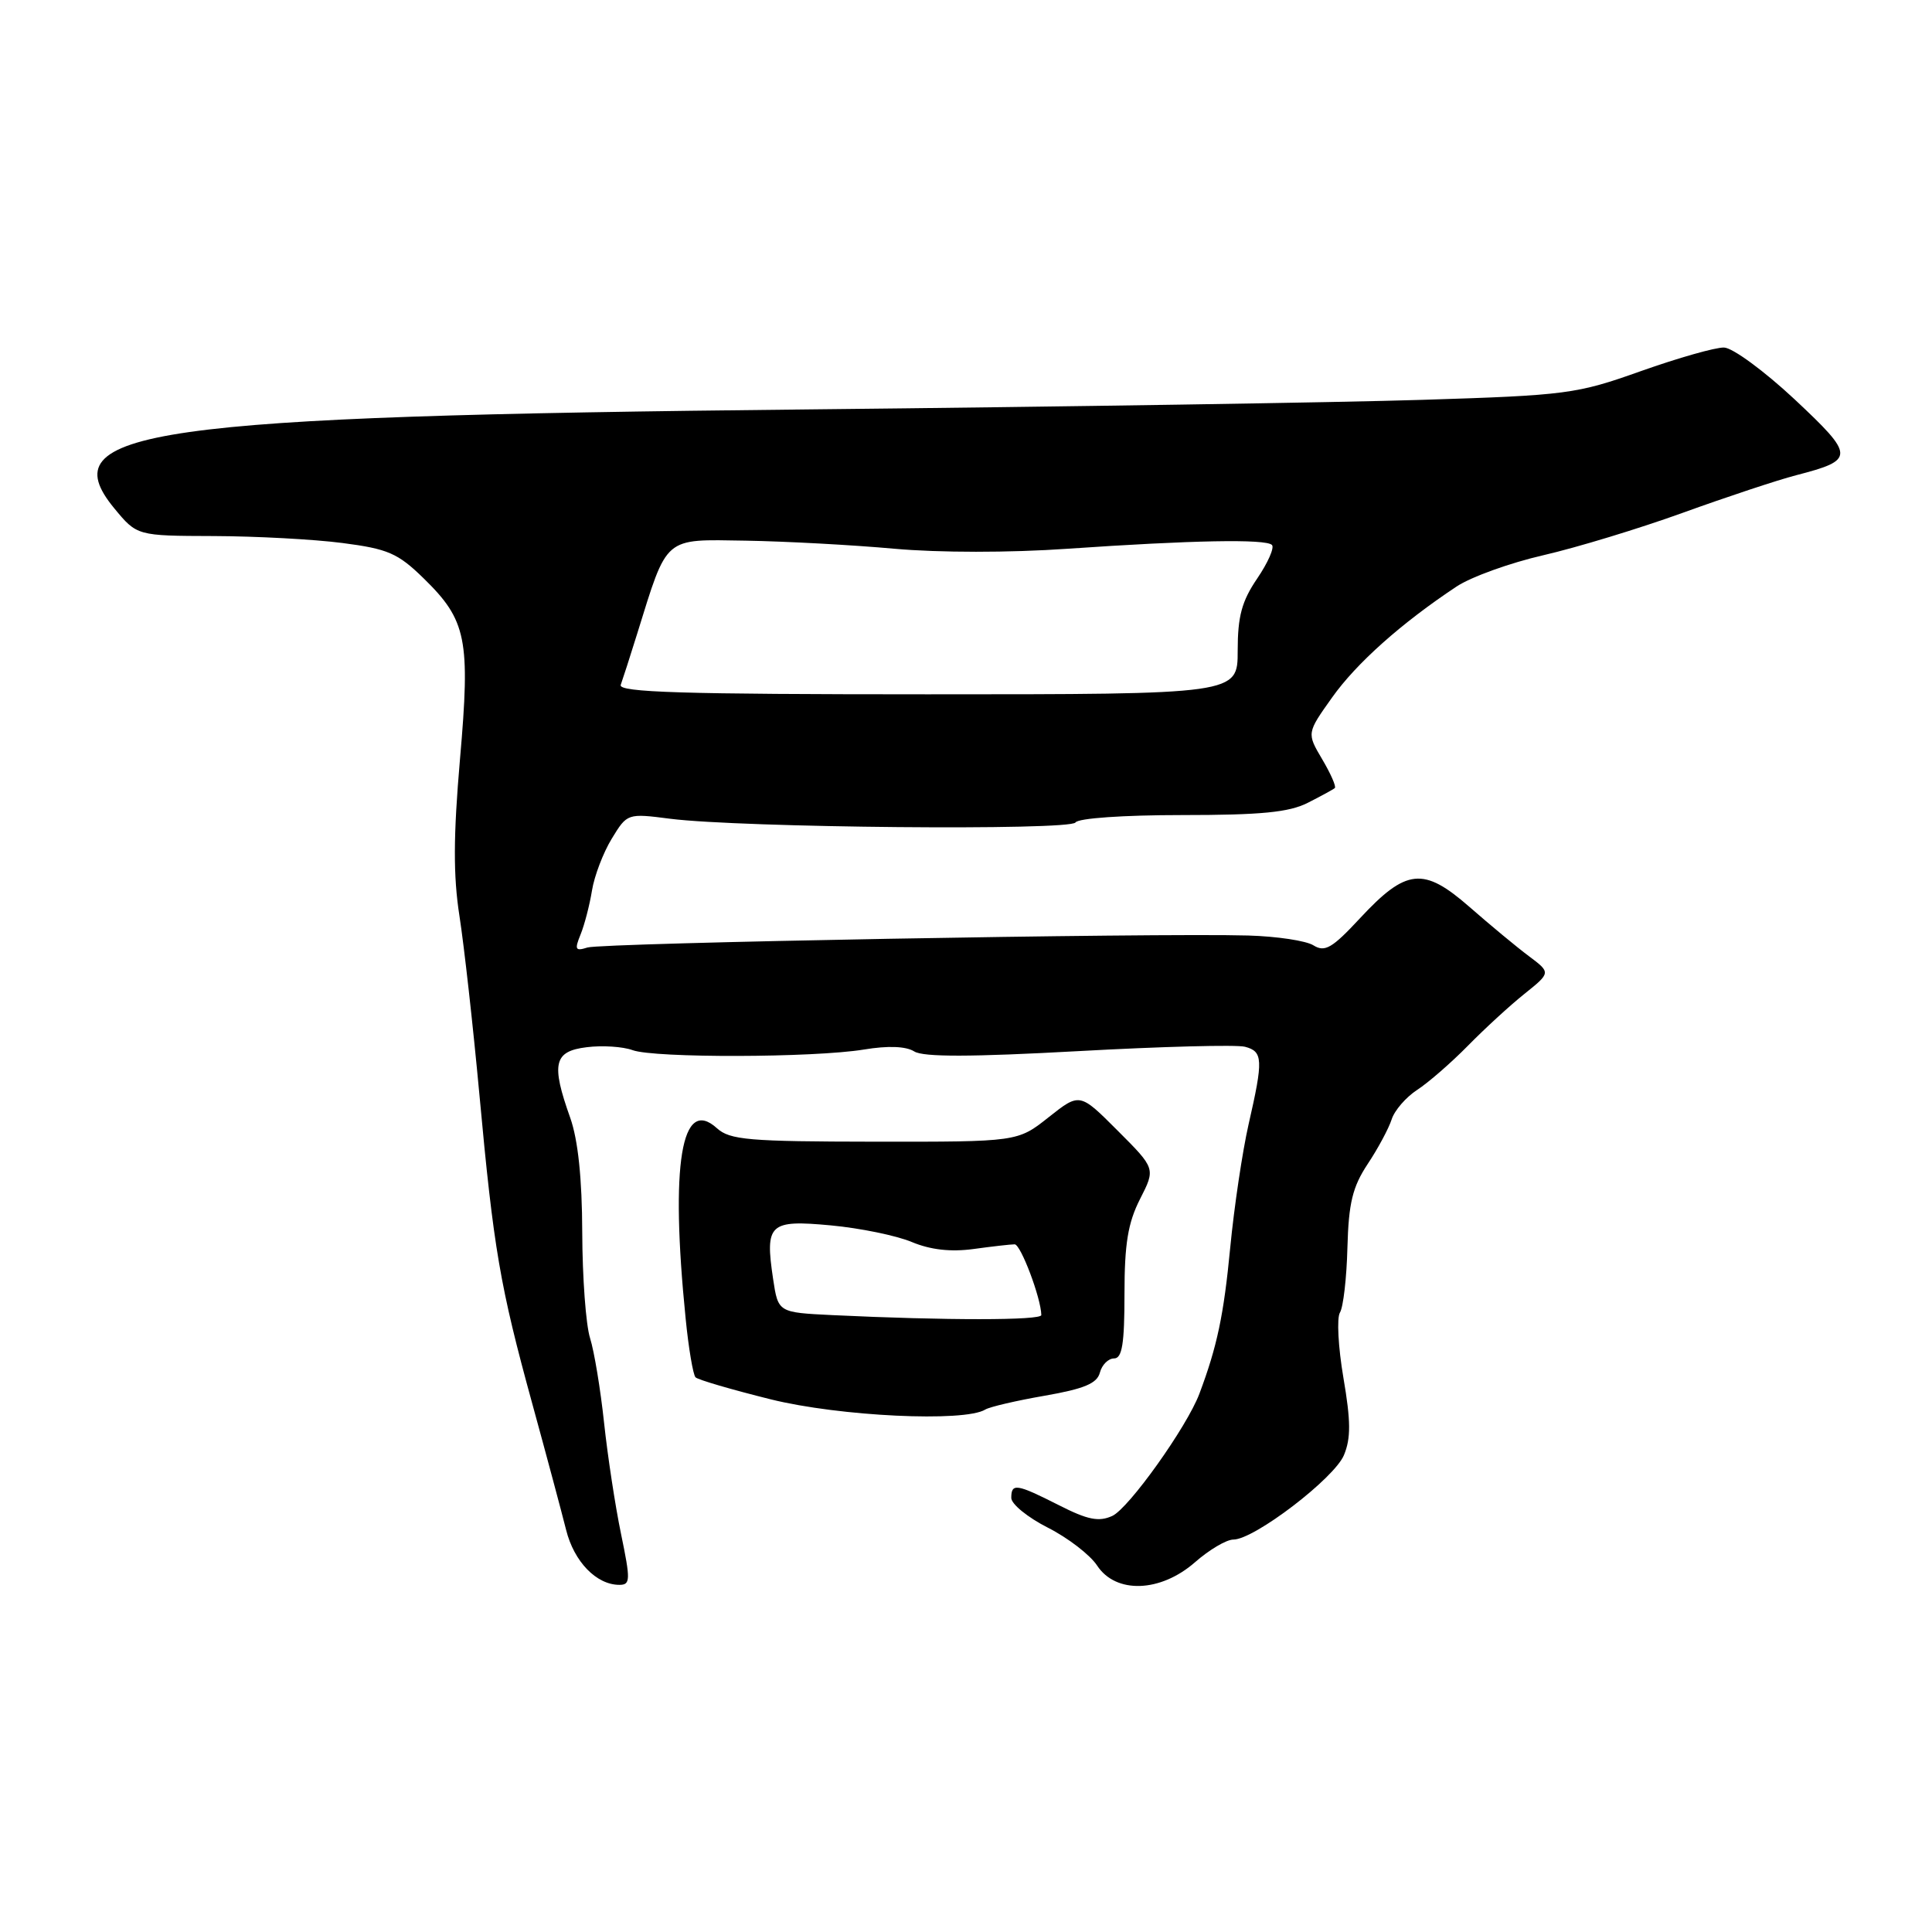 <?xml version="1.0" encoding="UTF-8" standalone="no"?>
<!DOCTYPE svg PUBLIC "-//W3C//DTD SVG 1.1//EN" "http://www.w3.org/Graphics/SVG/1.1/DTD/svg11.dtd" >
<svg xmlns="http://www.w3.org/2000/svg" xmlns:xlink="http://www.w3.org/1999/xlink" version="1.1" viewBox="0 0 256 256">
 <g >
 <path fill="currentColor"
d=" M 82.29 203.25 C 81.52 199.54 80.51 192.90 80.04 188.50 C 79.57 184.10 78.74 179.07 78.19 177.32 C 77.63 175.57 77.17 169.27 77.15 163.32 C 77.13 156.14 76.59 151.03 75.56 148.12 C 73.00 140.94 73.38 139.29 77.75 138.76 C 79.81 138.50 82.54 138.68 83.82 139.15 C 86.71 140.21 107.81 140.16 114.47 139.07 C 117.66 138.54 120.04 138.63 121.14 139.32 C 122.35 140.08 128.67 140.06 142.88 139.28 C 153.91 138.67 163.84 138.41 164.96 138.70 C 167.36 139.33 167.41 140.39 165.44 149.00 C 164.63 152.57 163.53 159.92 163.01 165.33 C 162.15 174.28 161.28 178.41 158.92 184.69 C 157.27 189.07 149.57 199.87 147.38 200.87 C 145.60 201.68 144.13 201.39 140.32 199.45 C 134.69 196.60 134.00 196.49 134.00 198.48 C 134.00 199.30 136.18 201.07 138.84 202.42 C 141.51 203.77 144.44 206.03 145.37 207.44 C 147.85 211.22 153.76 211.02 158.35 207.00 C 160.23 205.35 162.51 204.00 163.43 204.00 C 166.19 204.00 176.80 195.89 178.08 192.81 C 179.01 190.57 178.99 188.30 178.01 182.57 C 177.32 178.52 177.11 174.63 177.55 173.92 C 177.99 173.21 178.44 169.33 178.54 165.31 C 178.70 159.39 179.22 157.27 181.23 154.23 C 182.60 152.17 184.02 149.51 184.40 148.33 C 184.77 147.15 186.30 145.38 187.79 144.41 C 189.28 143.44 192.30 140.81 194.50 138.57 C 196.70 136.33 200.07 133.23 202.00 131.69 C 205.50 128.88 205.50 128.88 202.58 126.69 C 200.97 125.49 197.43 122.55 194.71 120.17 C 188.60 114.83 186.34 115.07 180.17 121.71 C 176.52 125.64 175.55 126.20 174.05 125.27 C 173.08 124.65 169.18 124.07 165.39 123.96 C 153.03 123.61 79.75 124.94 77.84 125.55 C 76.23 126.06 76.11 125.83 76.93 123.82 C 77.45 122.54 78.13 119.92 78.44 118.00 C 78.75 116.08 79.93 112.98 81.06 111.13 C 83.11 107.77 83.13 107.76 88.81 108.49 C 98.21 109.68 141.83 110.08 142.51 108.98 C 142.86 108.42 148.85 108.00 156.61 108.00 C 167.09 108.00 170.81 107.64 173.30 106.37 C 175.06 105.48 176.67 104.60 176.87 104.42 C 177.08 104.23 176.33 102.52 175.20 100.61 C 173.15 97.14 173.15 97.14 176.51 92.42 C 179.74 87.87 185.69 82.57 193.00 77.72 C 194.93 76.44 200.10 74.58 204.50 73.57 C 208.90 72.56 217.22 70.03 223.00 67.94 C 228.78 65.85 235.53 63.61 238.00 62.97 C 245.83 60.94 245.82 60.44 237.78 52.90 C 233.77 49.16 229.57 46.07 228.44 46.05 C 227.30 46.02 222.35 47.43 217.44 49.17 C 208.90 52.21 207.61 52.38 188.50 52.98 C 177.50 53.33 140.82 53.90 107.00 54.25 C 19.59 55.14 6.60 56.99 15.13 67.34 C 18.15 71.00 18.15 71.00 28.32 71.03 C 33.92 71.05 41.59 71.46 45.37 71.95 C 51.40 72.73 52.72 73.30 56.11 76.61 C 61.84 82.20 62.34 84.69 60.95 100.60 C 60.07 110.78 60.05 116.05 60.88 121.37 C 61.49 125.29 62.68 135.93 63.52 145.00 C 65.41 165.53 66.24 170.37 70.53 186.00 C 72.42 192.88 74.43 200.40 75.01 202.71 C 76.06 206.93 79.03 210.00 82.07 210.00 C 83.54 210.00 83.56 209.38 82.29 203.25 Z  M 130.56 186.77 C 131.13 186.42 134.67 185.59 138.43 184.94 C 143.66 184.03 145.37 183.31 145.74 181.88 C 146.01 180.84 146.86 180.00 147.62 180.00 C 148.69 180.00 149.00 178.06 149.00 171.46 C 149.00 164.81 149.46 162.03 151.06 158.88 C 153.12 154.84 153.12 154.84 148.09 149.81 C 143.07 144.78 143.07 144.78 138.95 148.04 C 134.84 151.30 134.84 151.30 115.89 151.28 C 99.19 151.26 96.71 151.05 94.99 149.49 C 90.28 145.23 88.79 154.25 90.85 174.70 C 91.24 178.66 91.84 182.17 92.16 182.50 C 92.49 182.83 96.98 184.14 102.13 185.42 C 111.23 187.68 127.82 188.47 130.56 186.77 Z  M 82.25 90.75 C 82.50 90.06 83.48 87.03 84.42 84.00 C 88.49 70.92 87.85 71.47 98.79 71.64 C 104.13 71.73 113.00 72.21 118.50 72.71 C 124.44 73.24 133.77 73.25 141.50 72.71 C 157.91 71.58 167.73 71.39 168.54 72.21 C 168.89 72.56 168.01 74.56 166.59 76.65 C 164.54 79.66 164.00 81.67 164.00 86.23 C 164.00 92.00 164.00 92.00 122.89 92.00 C 90.43 92.00 81.88 91.74 82.25 90.75 Z  M 110.30 174.26 C 103.11 173.91 103.11 173.91 102.44 169.47 C 101.35 162.15 101.93 161.61 110.09 162.37 C 113.96 162.73 118.78 163.72 120.81 164.57 C 123.30 165.61 125.97 165.91 129.00 165.50 C 131.47 165.16 133.93 164.88 134.45 164.88 C 135.25 164.88 137.94 171.99 137.98 174.25 C 138.00 174.97 125.31 174.98 110.30 174.26 Z "/>
</g>
</svg>